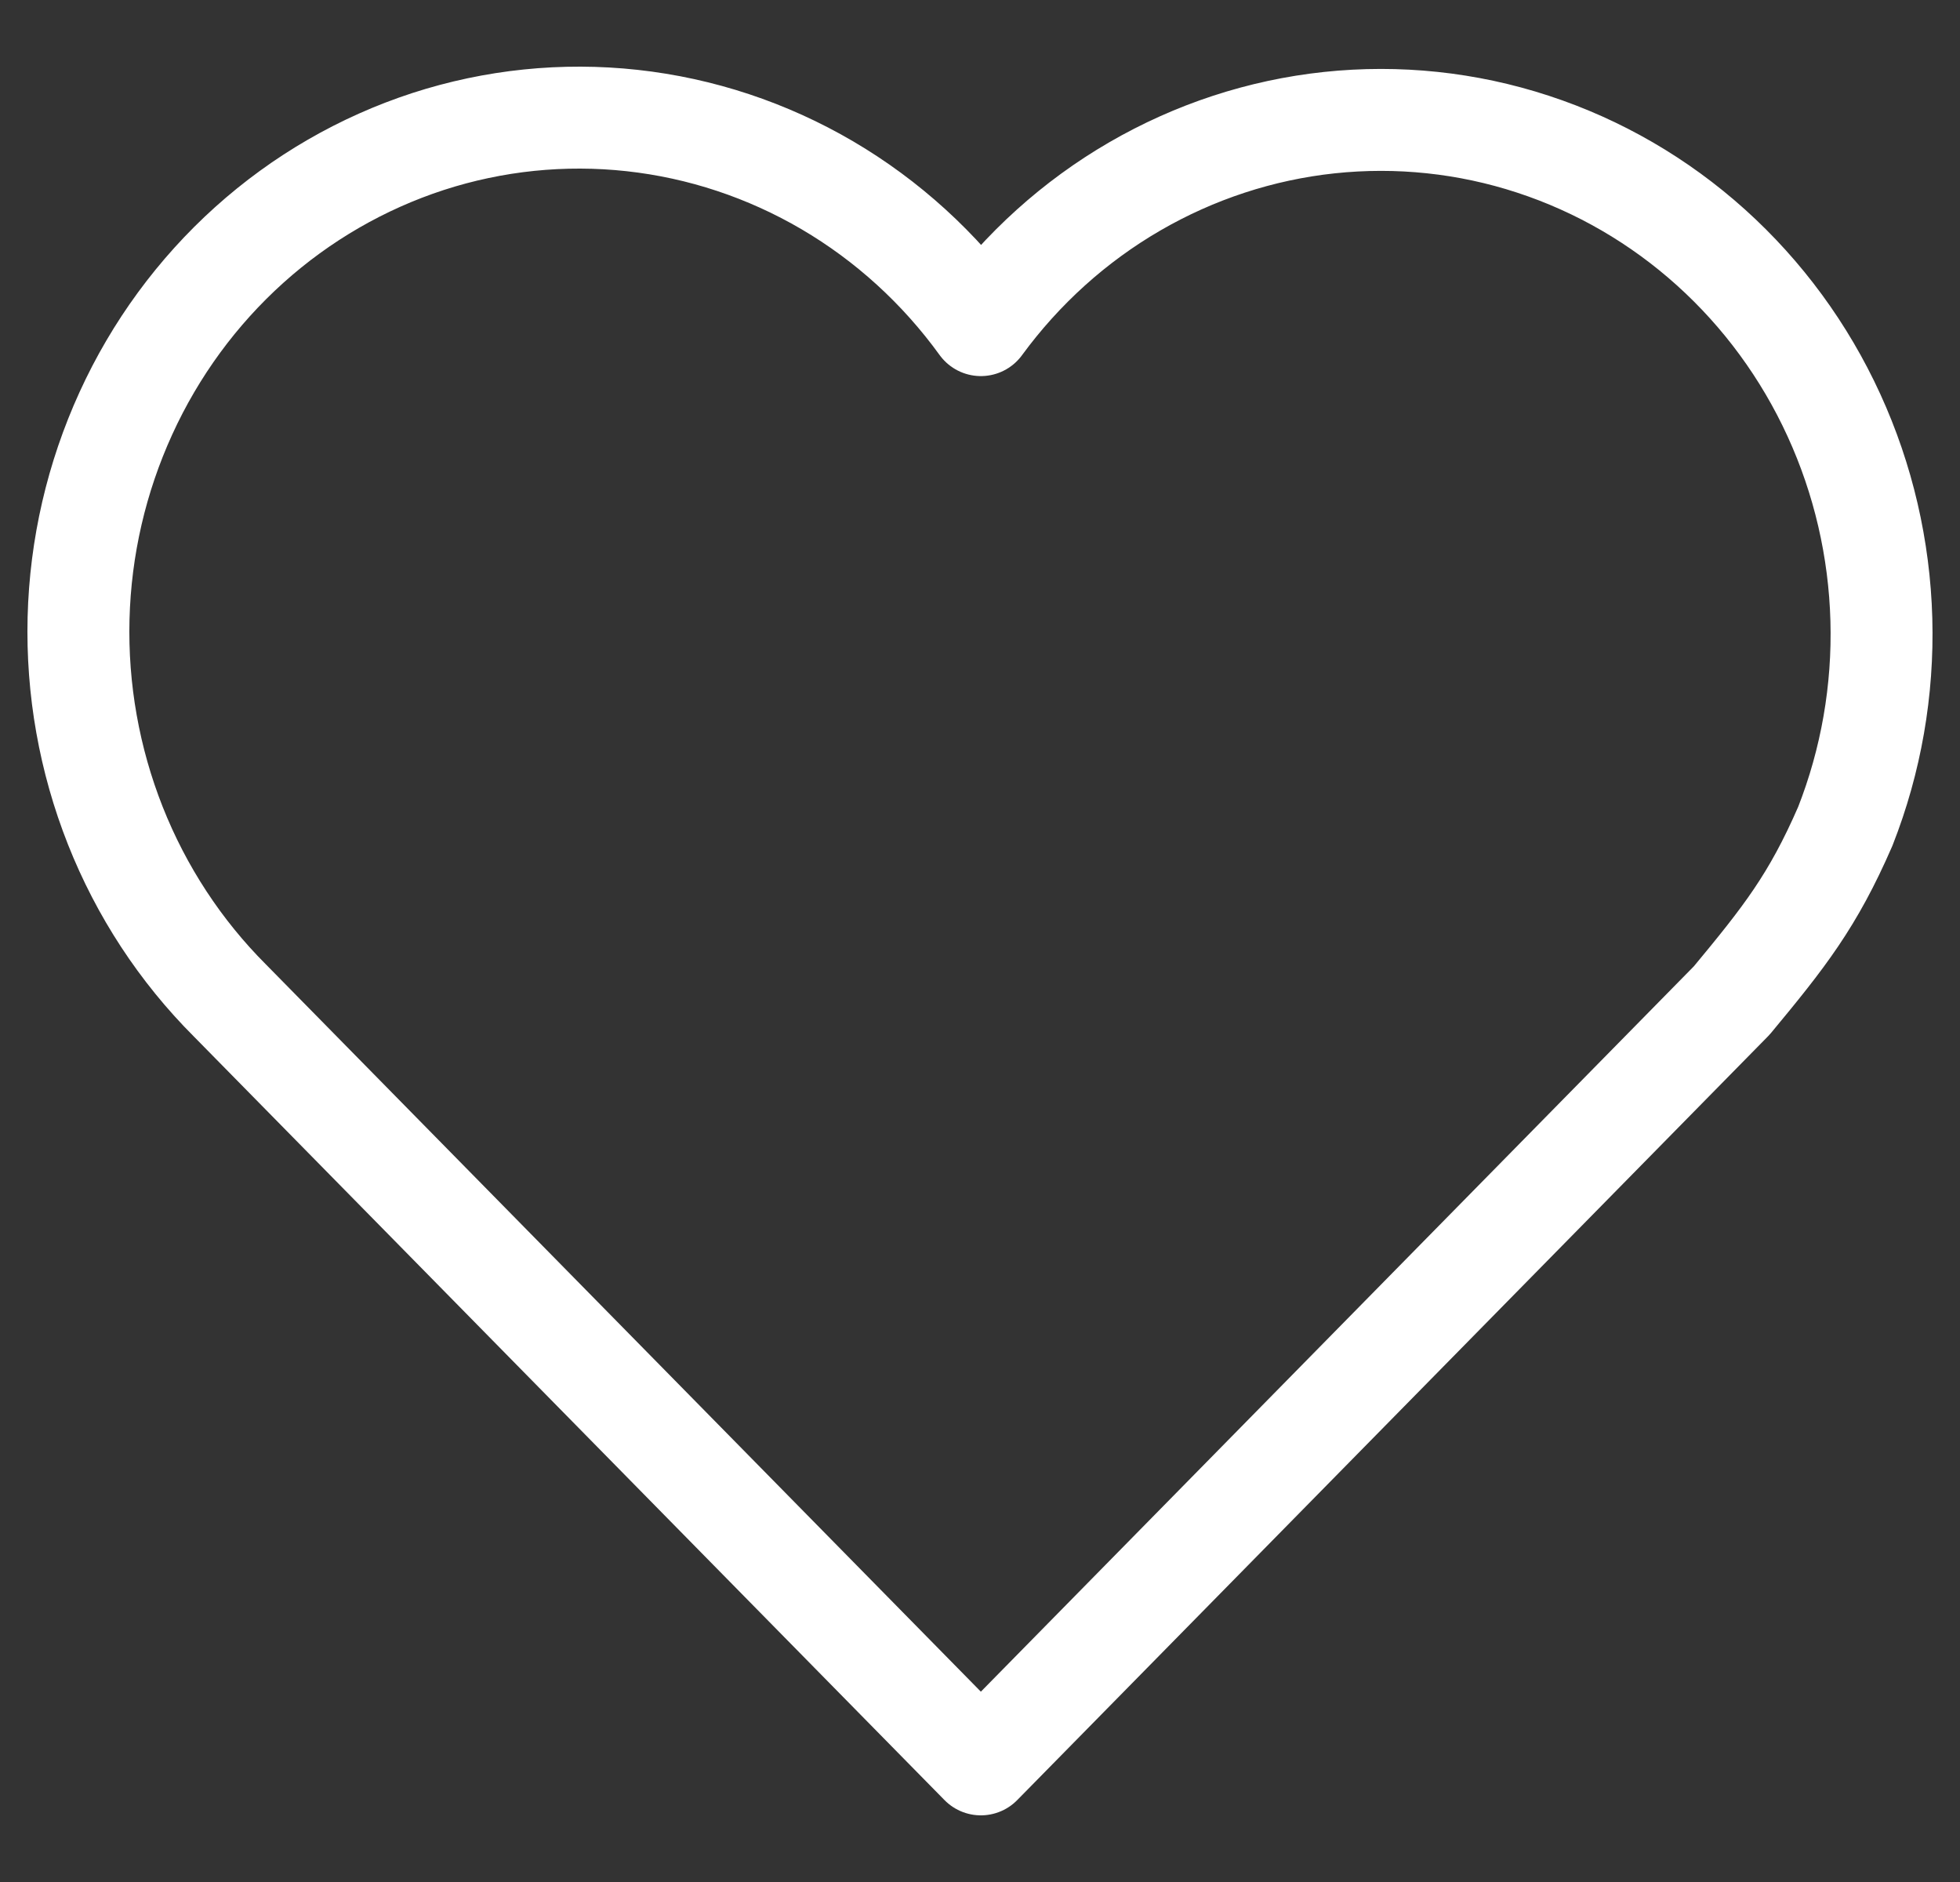<svg width="25" height="24" viewBox="0 0 25 24" fill="none" xmlns="http://www.w3.org/2000/svg">
<rect x="0" y="0" width="25" height="24" fill="#333333" stroke="none"/>
<path d="M12.511 22.5L22.089 12.758C22.761 11.948 23.123 11.489 23.537 10.537C23.866 9.7 24.022 8.803 23.997 7.901C23.972 6.998 23.766 6.111 23.392 5.295C23.018 4.478 22.484 3.75 21.823 3.155C21.162 2.56 20.389 2.112 19.551 1.838C18.714 1.564 17.83 1.471 16.956 1.564C16.082 1.657 15.236 1.935 14.471 2.379C13.706 2.823 13.039 3.425 12.511 4.146C11.985 3.419 11.318 2.812 10.553 2.363C9.787 1.914 8.939 1.633 8.063 1.537C7.186 1.441 6.3 1.532 5.459 1.805C4.619 2.079 3.843 2.527 3.179 3.124C2.516 3.72 1.98 4.451 1.606 5.27C1.231 6.09 1.025 6.98 1.002 7.885C0.979 8.79 1.139 9.69 1.471 10.529C1.803 11.367 2.3 12.126 2.932 12.758L12.511 22.5Z" stroke="white" stroke-width="1.3" stroke-linecap="round" stroke-linejoin="round"/>
</svg>
